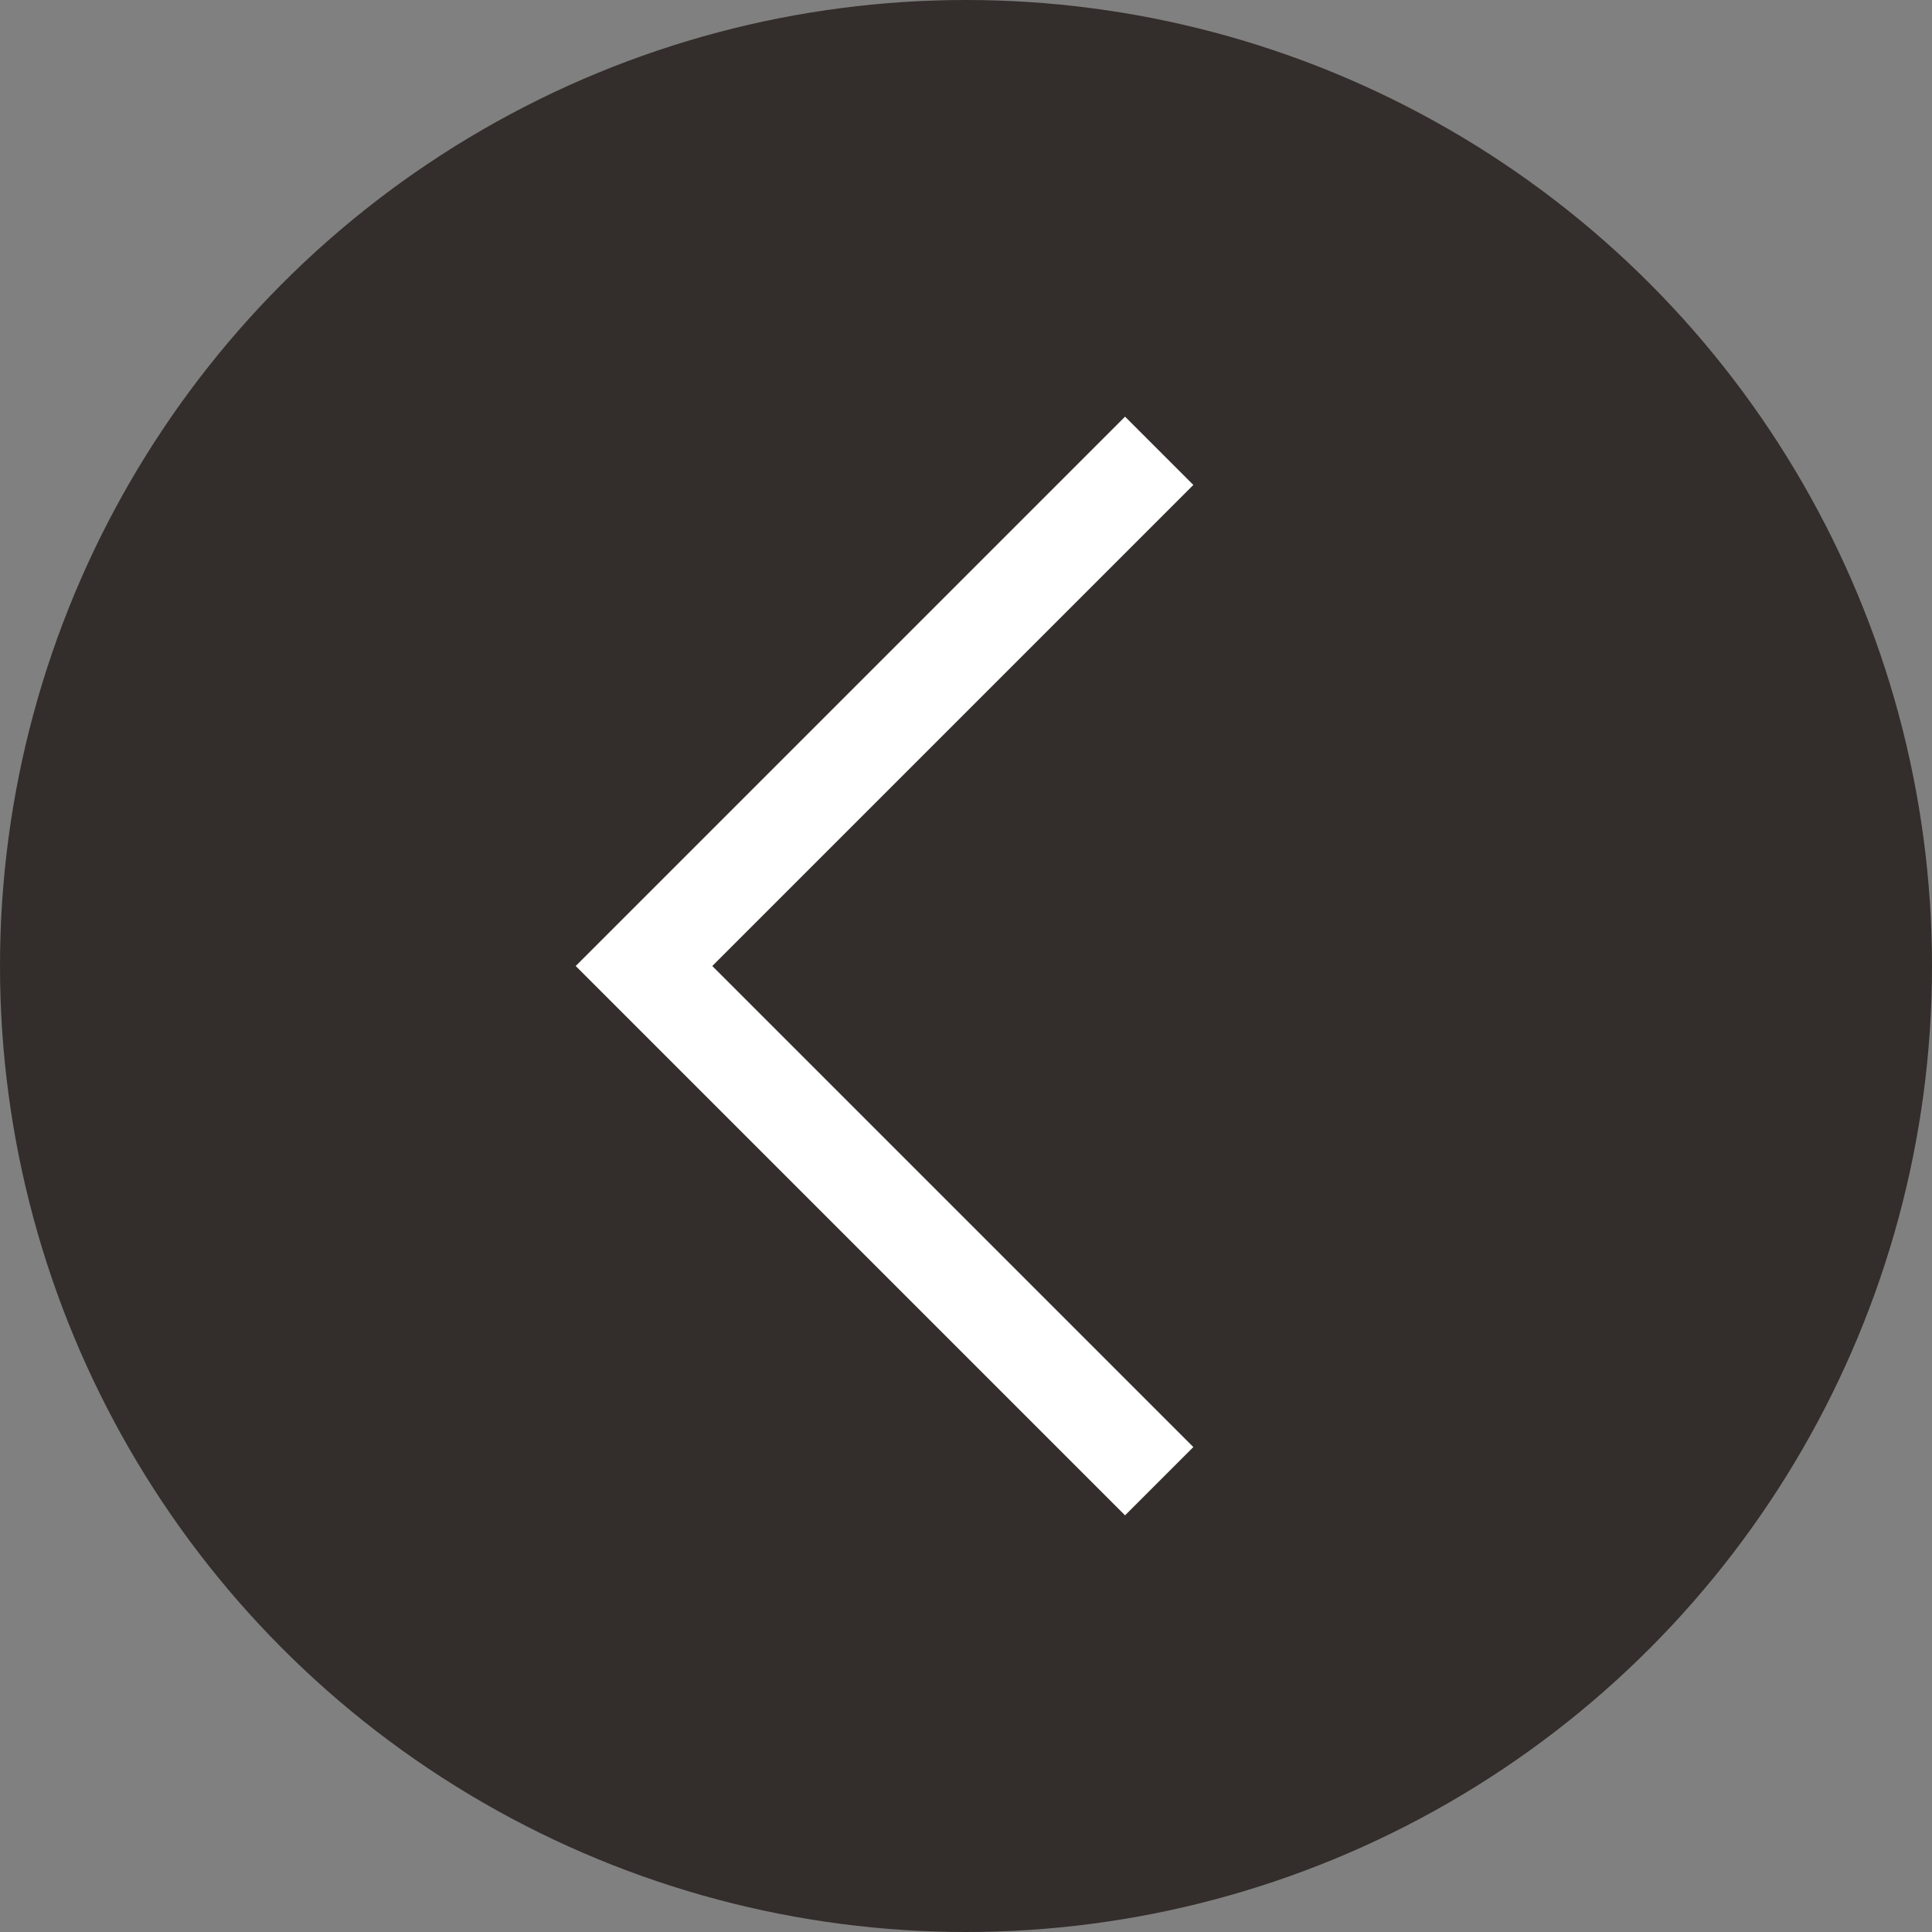 <svg width="30" height="30" viewBox="0 0 30 30" fill="none" xmlns="http://www.w3.org/2000/svg">
<rect x="0" y="0" width="30" height="30" fill="#808080" stroke="none"/>
<circle cx="15" cy="15" r="15" fill="#332D2B"/>
<path d="M8 0L0 8L8 16" transform="translate(10 7)" stroke="white" stroke-width="1.5"/>
</svg>
